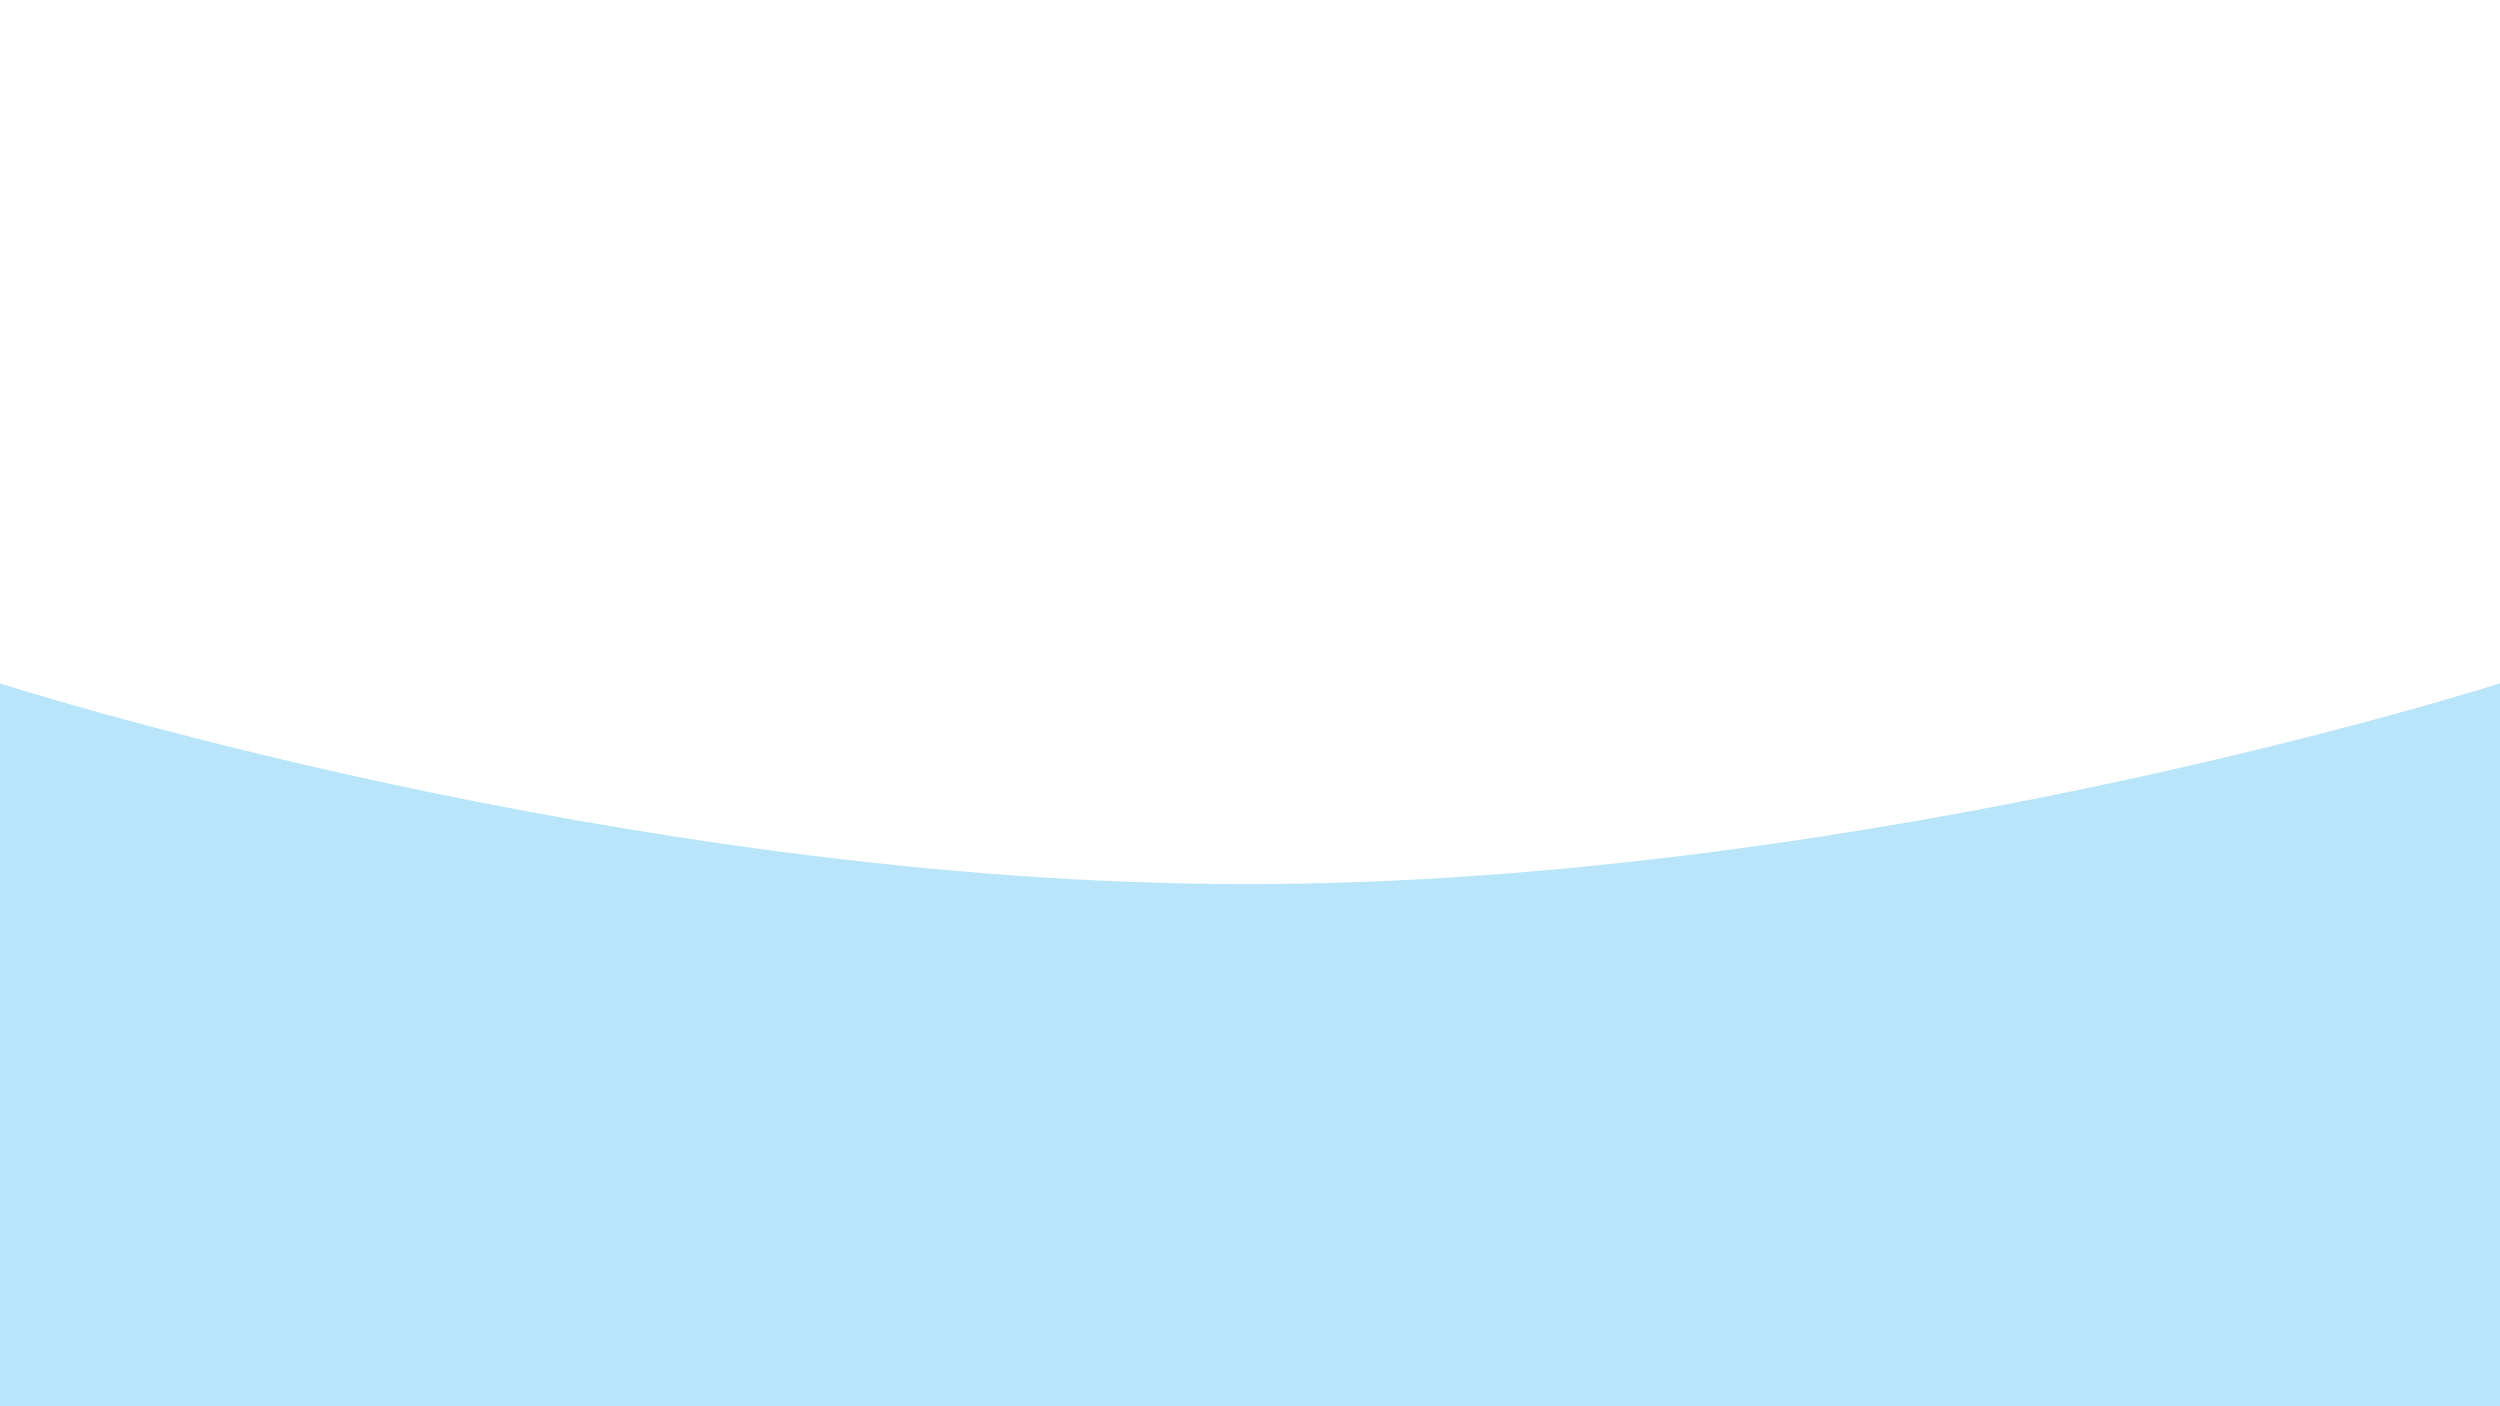 <?xml version="1.0" encoding="utf-8"?>
<!-- Generator: Adobe Illustrator 19.0.1, SVG Export Plug-In . SVG Version: 6.00 Build 0)  -->
<!DOCTYPE svg PUBLIC "-//W3C//DTD SVG 1.1//EN" "http://www.w3.org/Graphics/SVG/1.1/DTD/svg11.dtd">
<svg version="1.1" id="Layer_1" xmlns="http://www.w3.org/2000/svg" xmlns:xlink="http://www.w3.org/1999/xlink" x="0px" y="0px"
	 viewBox="0 0 1920 1080" enable-background="new 0 0 1920 1080" xml:space="preserve">
<rect fill="#B9E5FA" width="1920" height="1080"/>
<path fill-rule="evenodd" clip-rule="evenodd" fill="#FFFFFF" d="M-3.4,0h1926.7v523.8c0,0-483.4,155.2-966,155.2
	C476.6,679-3.4,523.8-3.4,523.8V0z"/>
</svg>
